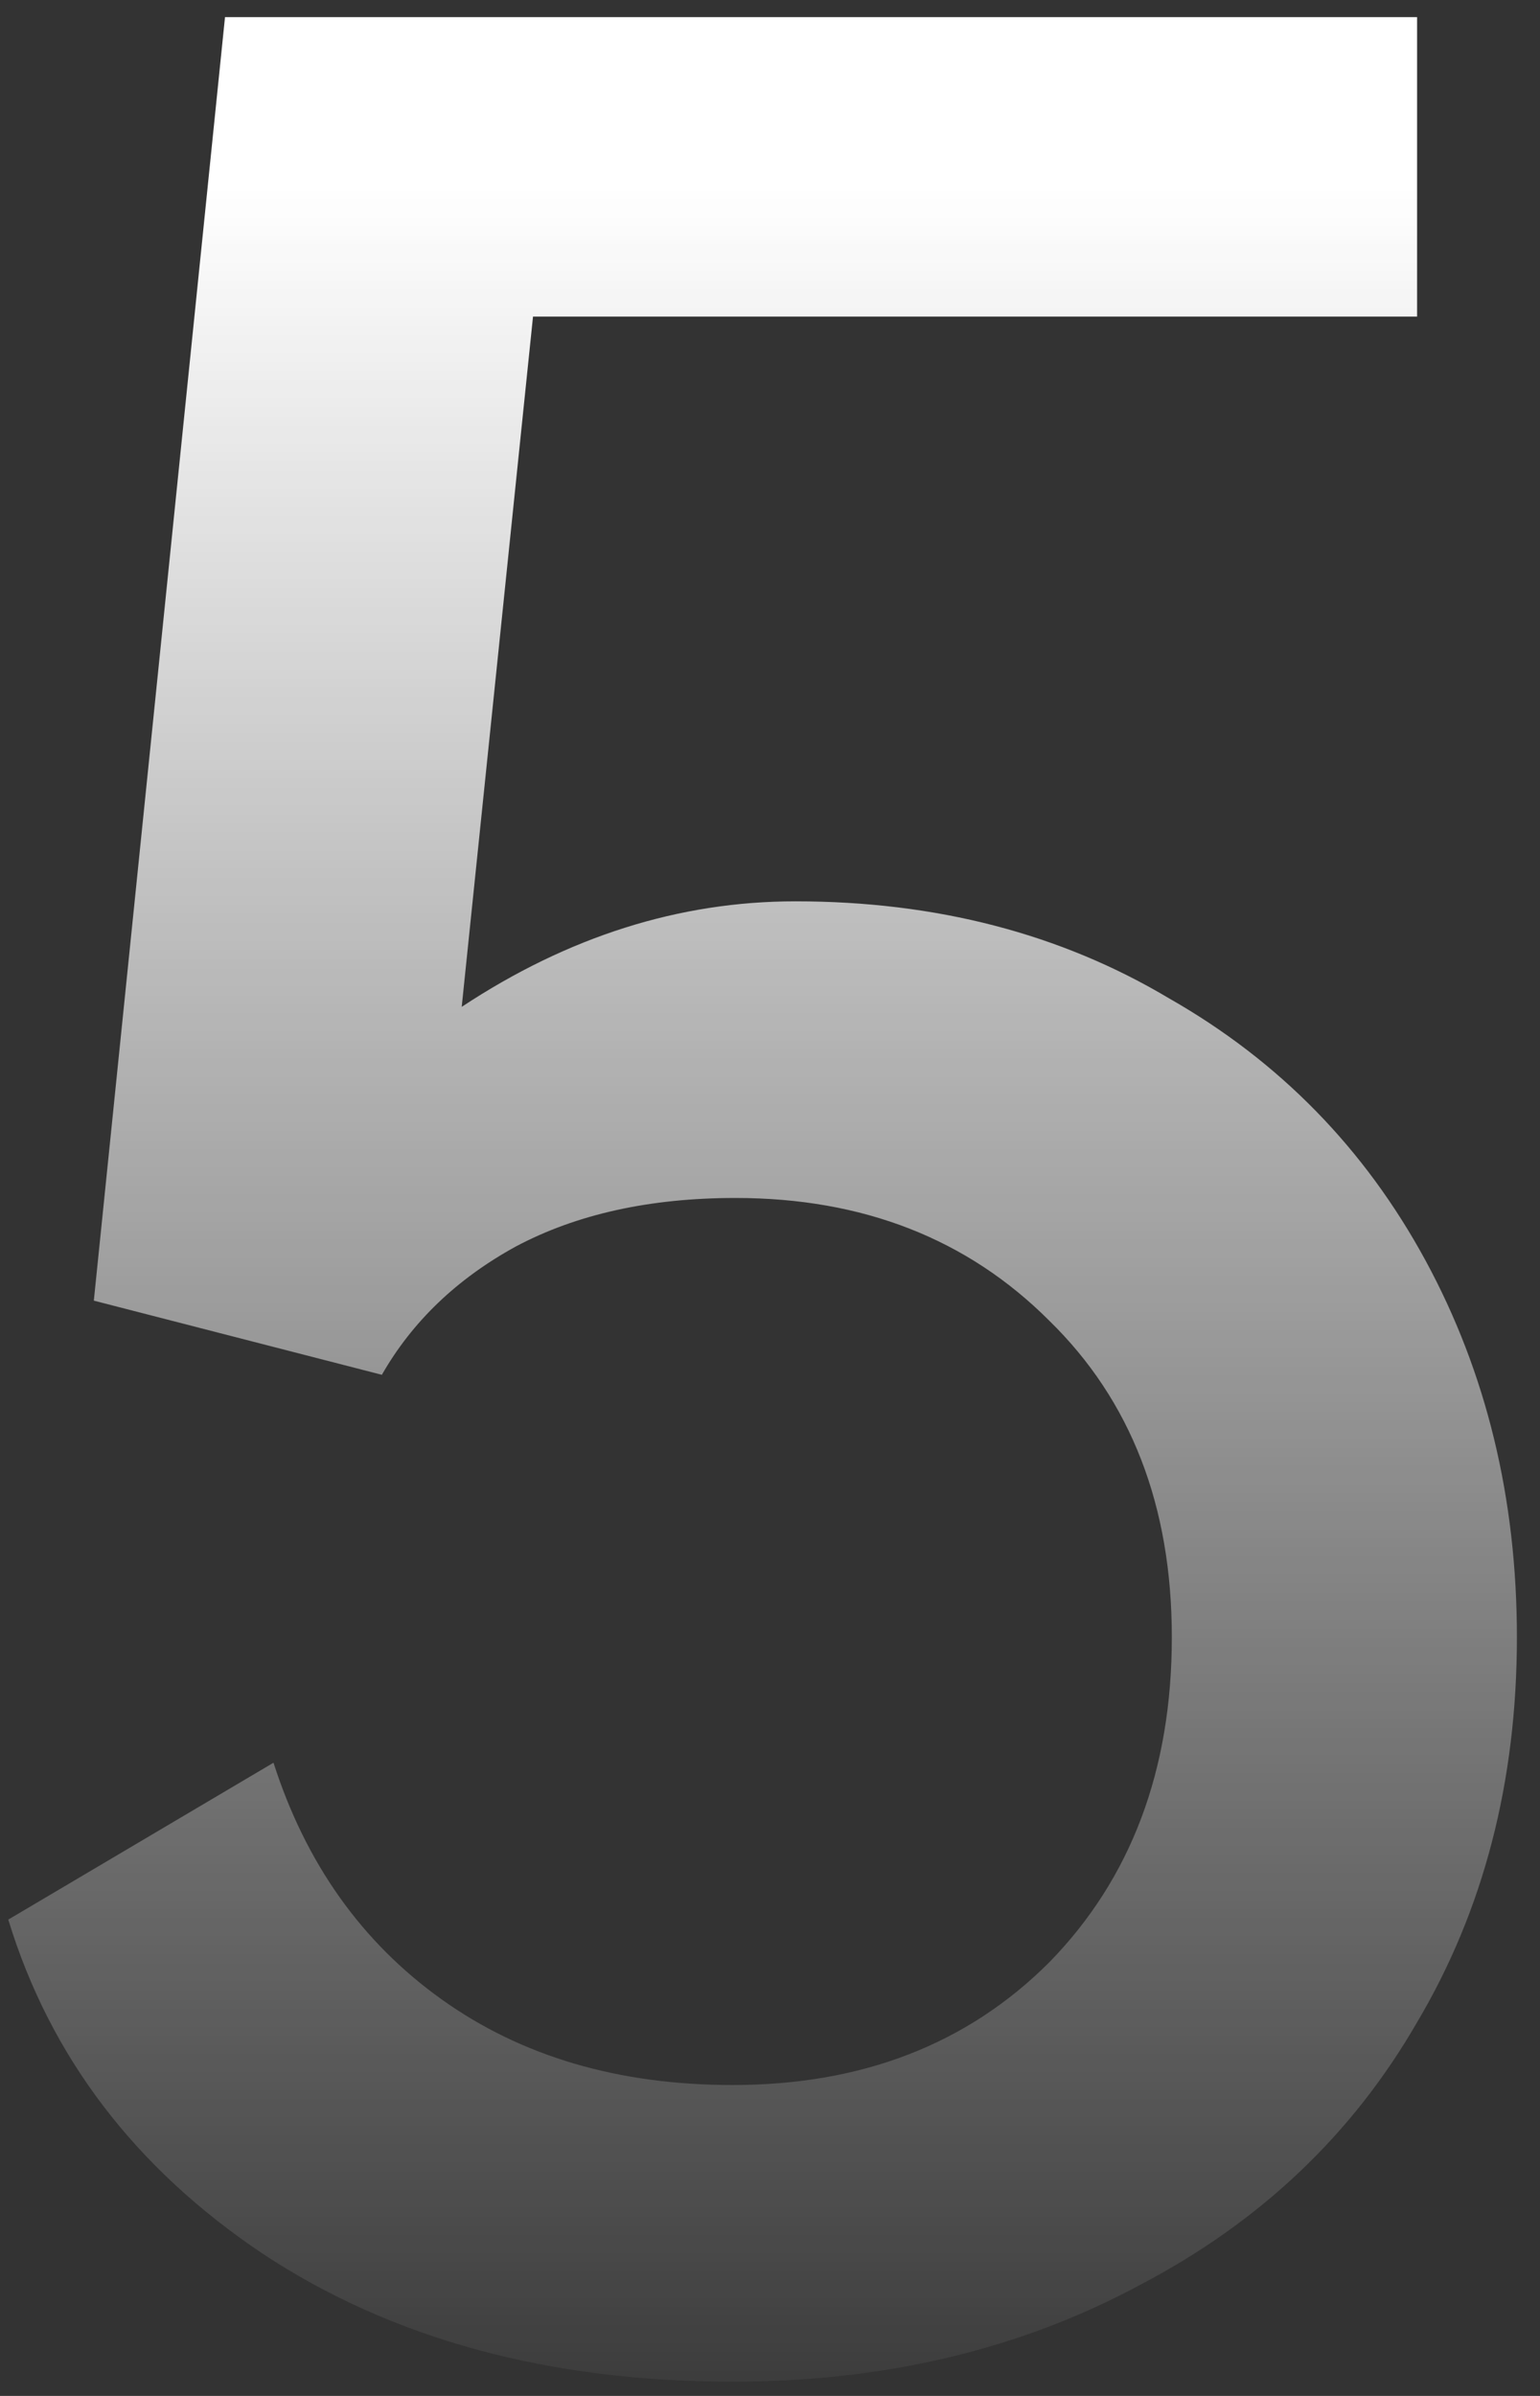 <svg width="54" height="84" viewBox="0 0 54 84" fill="none" xmlns="http://www.w3.org/2000/svg">
<rect x="0" y="0" width="54" height="84" fill="#333333" stroke="none"/>
<path d="M53.19 57.4C53.19 62.467 52.023 66.967 49.69 70.9C47.423 74.833 44.19 77.9 39.99 80.1C35.79 82.367 31.023 83.5 25.69 83.5C19.223 83.5 13.723 82 9.19 79C4.723 76 1.757 72.1 0.29 67.3L9.59 61.8C10.723 65.333 12.69 68.1 15.49 70.1C18.29 72.1 21.69 73.1 25.69 73.1C30.223 73.1 33.923 71.667 36.79 68.8C39.657 65.867 41.09 62.067 41.09 57.4C41.09 52.8 39.657 49.1 36.79 46.3C33.923 43.433 30.256 42 25.79 42C22.79 42 20.223 42.567 18.09 43.7C16.023 44.833 14.457 46.333 13.39 48.2L3.29 45.6L7.89 0.6H49.69V11.1H18.69L16.19 35.3C19.923 32.833 23.823 31.6 27.89 31.6C32.823 31.6 37.19 32.733 40.99 35C44.856 37.2 47.856 40.267 49.99 44.2C52.123 48.133 53.19 52.533 53.19 57.4Z" fill="url(#paint0_linear_253_556)"/>
<defs>
<linearGradient id="paint0_linear_253_556" x1="26" y1="6.5" x2="26" y2="107" gradientUnits="userSpaceOnUse">
<stop stop-color="white"/>
<stop offset="0.805" stop-color="white" stop-opacity="0"/>
</linearGradient>
</defs>
</svg>
